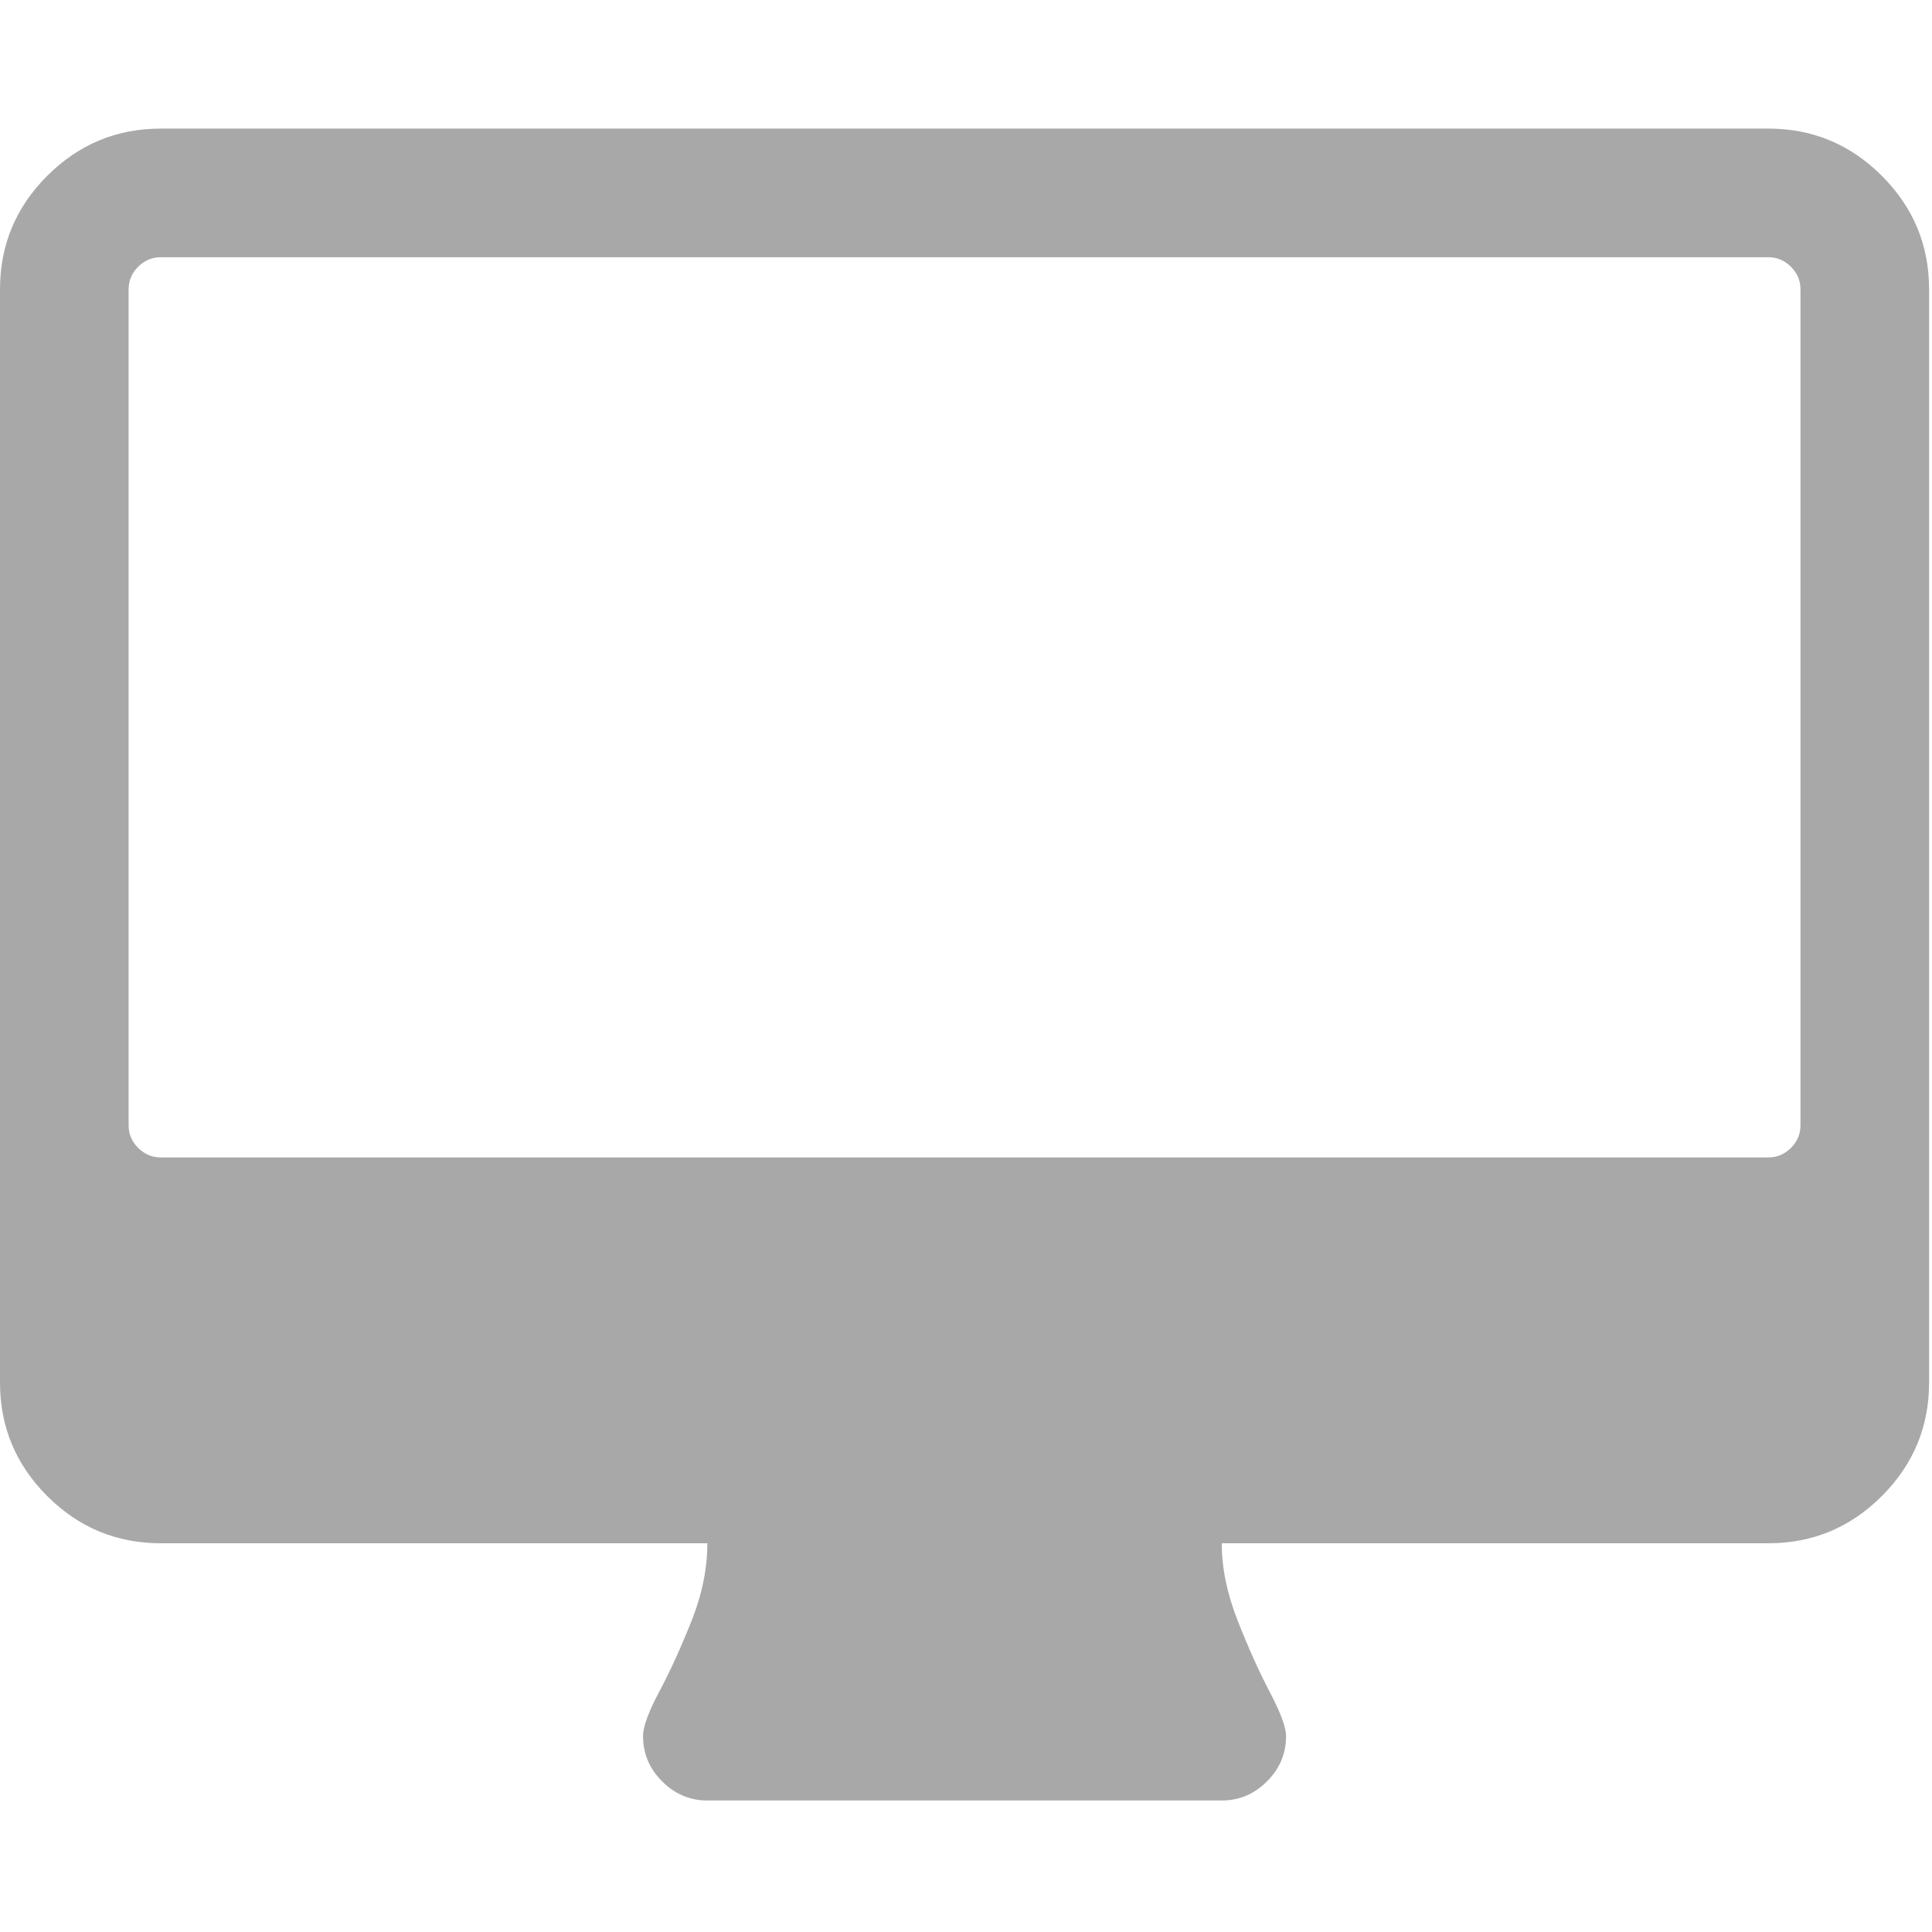 <svg width="18" height="18" viewBox="0 0 549 549" fill="none" xmlns="http://www.w3.org/2000/svg">
<g clip-path="url(#clip0)">
<path d="M534.75 49.965C525.805 41.02 515.056 36.543 502.489 36.543H45.681C33.119 36.543 22.368 41.02 13.417 49.965C4.471 58.913 0 69.663 0 82.226V392.859C0 405.425 4.471 416.174 13.417 425.124C22.368 434.069 33.119 438.538 45.681 438.538H200.999C200.999 445.769 199.475 453.199 196.429 460.807C193.385 468.421 190.339 475.08 187.293 480.788C184.251 486.503 182.728 490.685 182.728 493.348C182.728 498.296 184.535 502.588 188.152 506.195C191.767 509.816 196.05 511.63 200.999 511.63H347.178C352.127 511.63 356.411 509.817 360.026 506.195C363.646 502.589 365.453 498.297 365.453 493.348C365.453 490.88 363.927 486.737 360.882 480.933C357.836 475.132 354.79 468.367 351.748 460.666C348.702 452.956 347.179 445.581 347.179 438.538H502.497C515.057 438.538 525.806 434.069 534.751 425.124C543.7 416.175 548.173 405.426 548.173 392.859V82.226C548.176 69.663 543.699 58.913 534.75 49.965ZM511.627 319.768C511.627 322.243 510.724 324.381 508.916 326.192C507.106 327.996 504.964 328.899 502.489 328.899H45.681C43.208 328.899 41.066 327.996 39.258 326.192C37.451 324.375 36.546 322.243 36.546 319.768V82.226C36.546 79.751 37.448 77.611 39.258 75.803C41.067 73.998 43.209 73.091 45.681 73.091H502.496C504.967 73.091 507.113 73.995 508.916 75.803C510.724 77.612 511.627 79.752 511.627 82.226V319.768Z" fill="#A8A8A8"/>
</g>
<defs>
<clipPath id="clip0">
<rect width="548.172" height="548.172" fill="white"/>
</clipPath>
</defs>
</svg>
